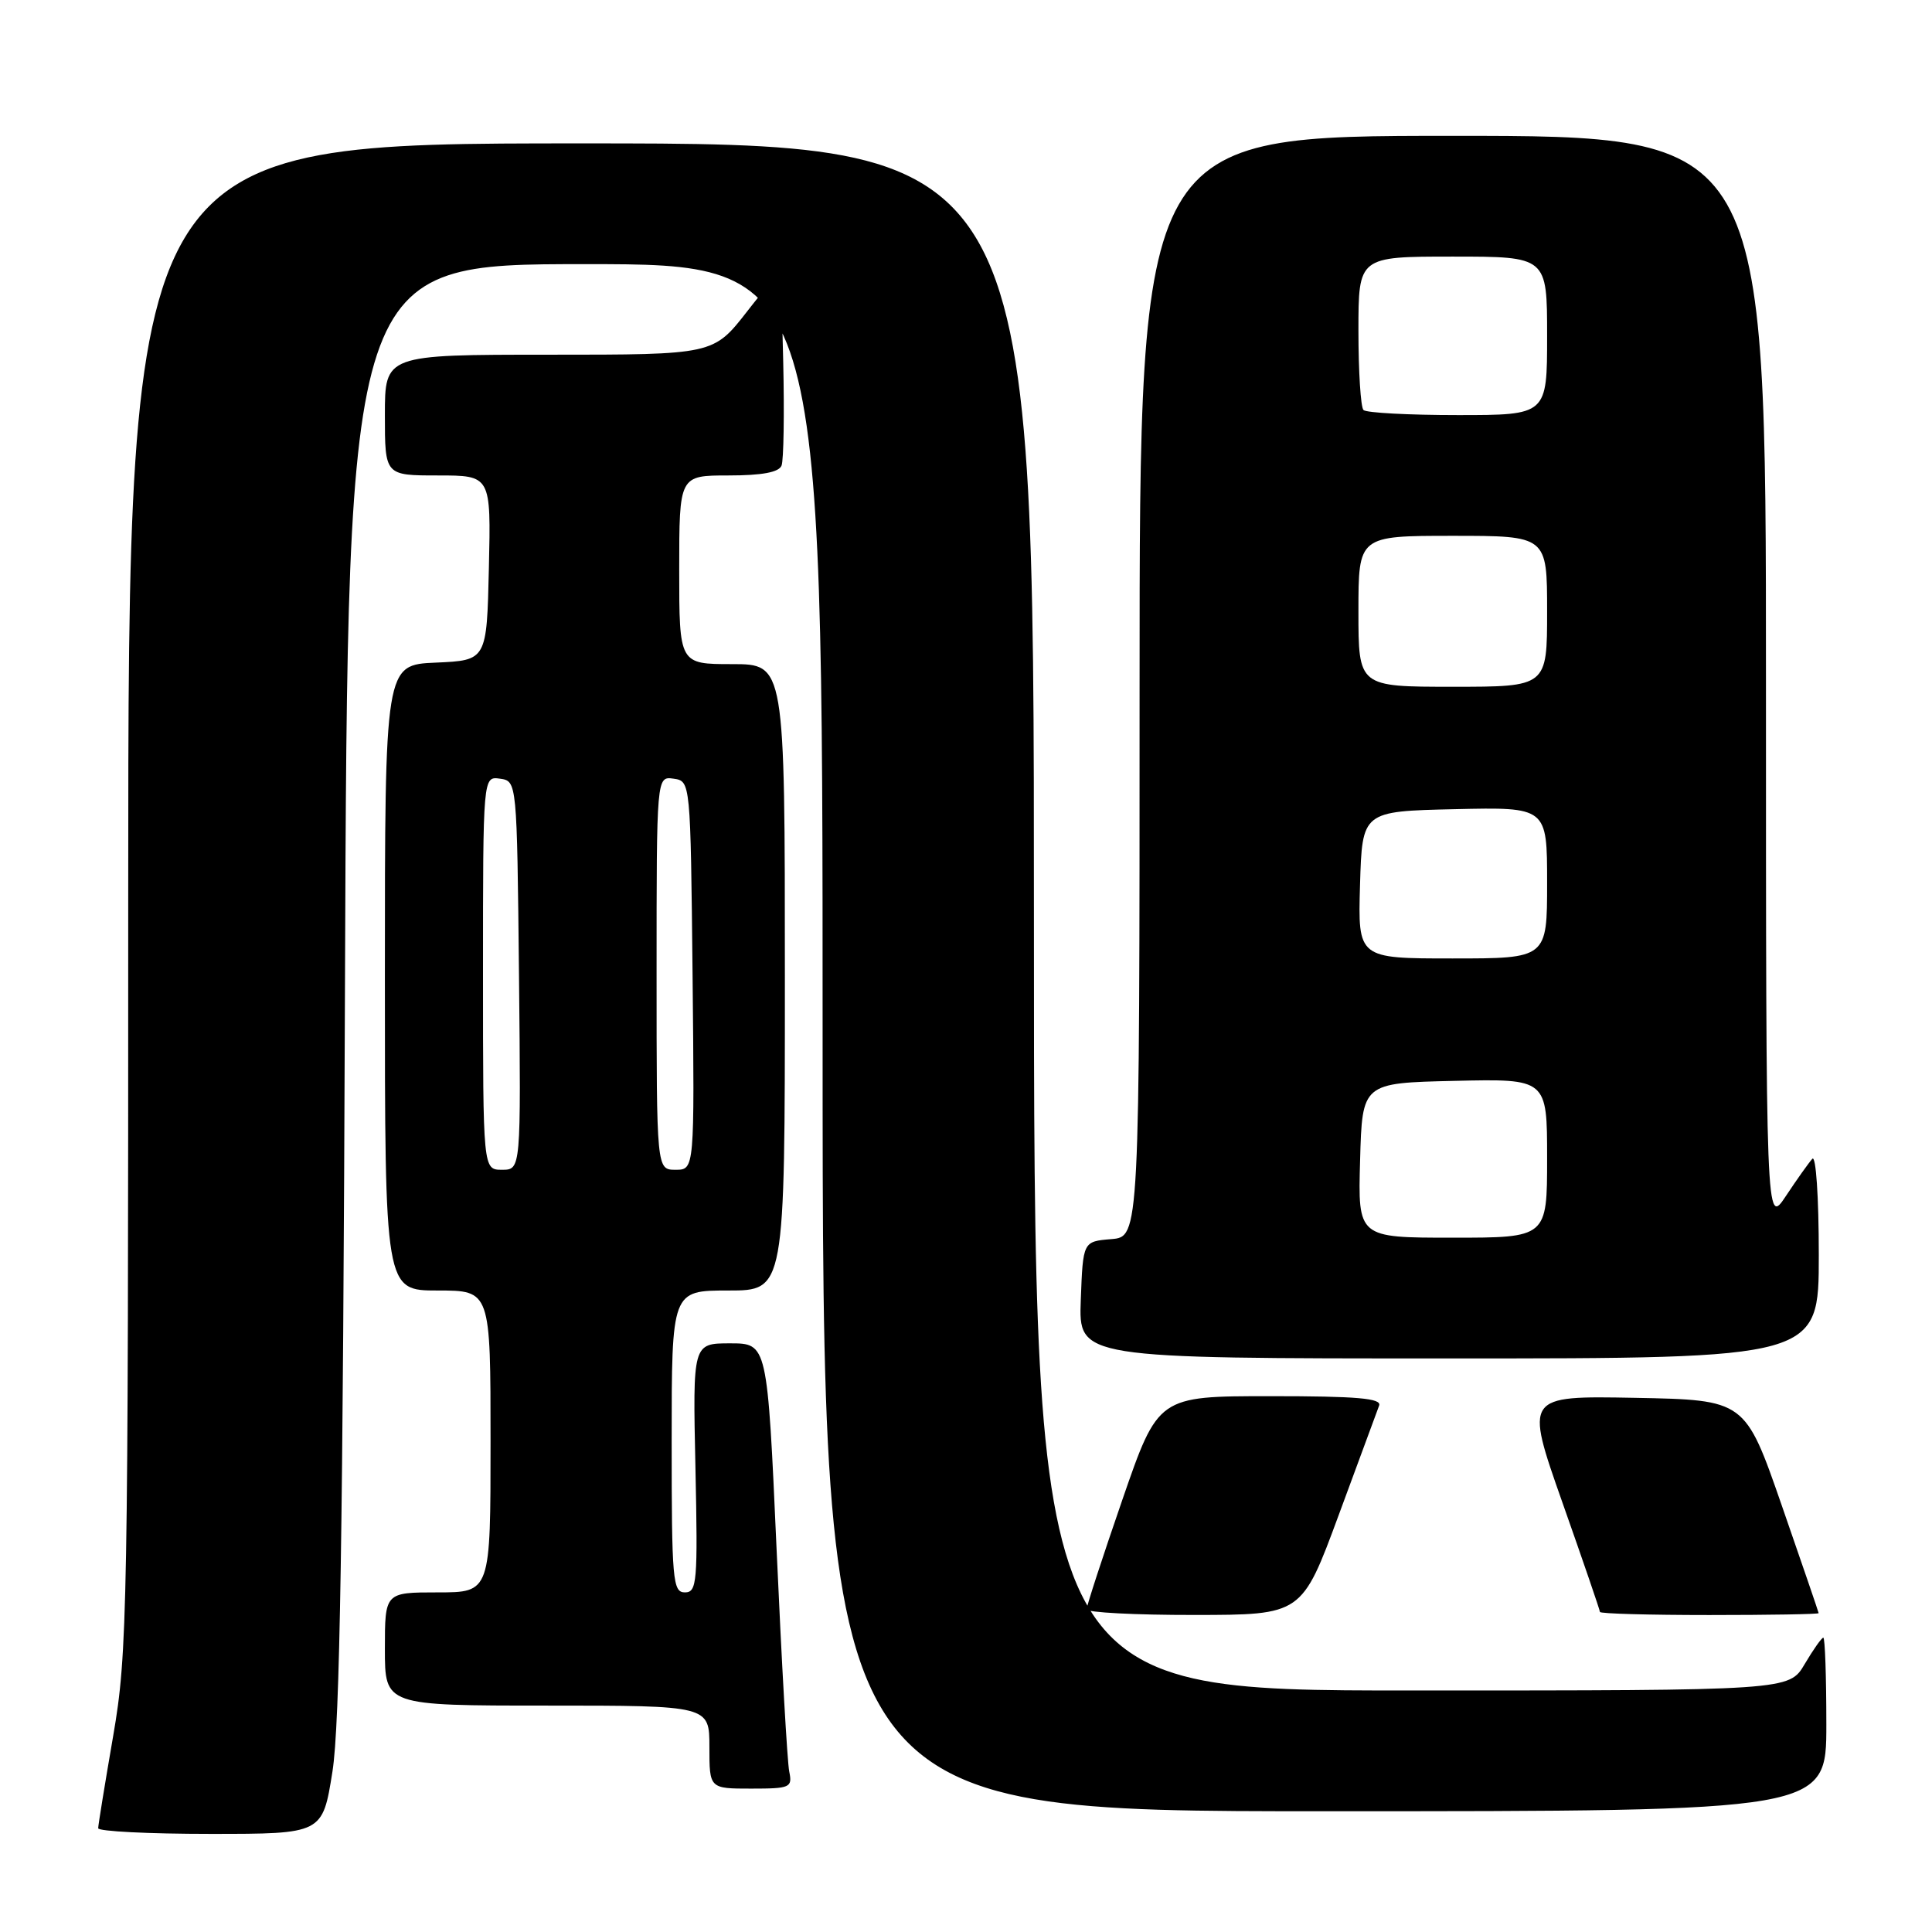<?xml version="1.0" encoding="UTF-8" standalone="no"?>
<!DOCTYPE svg PUBLIC "-//W3C//DTD SVG 1.1//EN" "http://www.w3.org/Graphics/SVG/1.1/DTD/svg11.dtd" >
<svg xmlns="http://www.w3.org/2000/svg" xmlns:xlink="http://www.w3.org/1999/xlink" version="1.1" viewBox="0 0 256 256">
 <g >
 <path fill="currentColor"
d=" M 44.05 234.75 C 45.04 228.50 45.44 203.32 45.71 130.75 C 46.07 35.00 46.07 35.00 77.53 35.00 C 109.00 35.00 109.00 35.00 109.00 137.50 C 109.00 240.00 109.00 240.00 175.50 240.00 C 242.00 240.00 242.00 240.00 242.00 228.50 C 242.00 222.18 241.82 217.00 241.60 217.00 C 241.38 217.00 240.27 218.57 239.13 220.50 C 237.07 224.00 237.07 224.00 187.03 224.00 C 137.00 224.00 137.00 224.00 137.00 121.50 C 137.00 19.00 137.00 19.00 77.00 19.00 C 17.00 19.00 17.00 19.00 16.99 118.75 C 16.99 213.74 16.89 219.05 15.00 230.00 C 13.91 236.32 13.01 241.84 13.01 242.25 C 13.00 242.66 19.69 243.00 27.87 243.00 C 42.74 243.00 42.74 243.00 44.05 234.75 Z  M 104.58 234.75 C 104.32 233.51 103.57 220.24 102.90 205.25 C 101.68 178.00 101.68 178.00 96.74 178.00 C 91.79 178.00 91.79 178.00 92.15 194.50 C 92.47 209.68 92.36 211.00 90.75 211.00 C 89.14 211.00 89.00 209.38 89.00 191.00 C 89.00 171.00 89.00 171.00 96.50 171.00 C 104.00 171.00 104.00 171.00 104.00 129.50 C 104.00 88.00 104.00 88.00 97.00 88.00 C 90.00 88.00 90.00 88.00 90.00 75.50 C 90.00 63.00 90.00 63.00 96.53 63.00 C 100.98 63.00 103.22 62.58 103.56 61.69 C 103.84 60.98 103.94 54.79 103.78 47.95 C 103.50 35.50 103.50 35.50 99.01 41.25 C 94.53 47.00 94.53 47.00 72.76 47.00 C 51.00 47.00 51.00 47.00 51.00 55.00 C 51.00 63.00 51.00 63.00 58.03 63.00 C 65.06 63.00 65.06 63.00 64.78 75.25 C 64.50 87.50 64.50 87.50 57.75 87.80 C 51.00 88.09 51.00 88.09 51.00 129.55 C 51.00 171.00 51.00 171.00 58.00 171.00 C 65.00 171.00 65.00 171.00 65.00 191.00 C 65.00 211.00 65.00 211.00 58.00 211.00 C 51.00 211.00 51.00 211.00 51.00 218.50 C 51.00 226.00 51.00 226.00 72.50 226.00 C 94.00 226.00 94.00 226.00 94.00 231.50 C 94.00 237.00 94.00 237.00 99.52 237.00 C 104.71 237.00 105.01 236.87 104.58 234.75 Z  M 177.39 200.74 C 180.08 193.46 182.49 186.94 182.74 186.25 C 183.11 185.28 179.82 185.00 168.34 185.00 C 153.46 185.00 153.46 185.00 148.71 198.75 C 146.10 206.31 143.97 212.84 143.98 213.25 C 143.99 213.66 150.41 214.00 158.25 213.99 C 172.50 213.98 172.50 213.98 177.39 200.74 Z  M 240.98 213.75 C 240.97 213.61 238.77 207.20 236.10 199.50 C 231.24 185.50 231.24 185.50 216.64 185.22 C 202.05 184.95 202.05 184.95 207.02 199.07 C 209.76 206.83 212.00 213.37 212.00 213.59 C 212.00 213.82 218.53 214.00 226.50 214.00 C 234.47 214.00 240.99 213.89 240.98 213.75 Z  M 241.00 166.30 C 241.00 158.58 240.62 153.01 240.14 153.55 C 239.67 154.07 238.09 156.29 236.64 158.48 C 234.00 162.46 234.00 162.46 234.00 90.23 C 234.00 18.00 234.00 18.00 192.50 18.00 C 151.00 18.00 151.00 18.00 151.00 90.94 C 151.00 163.88 151.00 163.88 147.25 164.19 C 143.50 164.50 143.50 164.50 143.21 172.25 C 142.92 180.00 142.92 180.00 191.96 180.00 C 241.00 180.00 241.00 180.00 241.00 166.30 Z  M 64.00 128.93 C 64.00 102.86 64.00 102.86 66.25 103.18 C 68.50 103.50 68.50 103.50 68.77 129.25 C 69.03 155.00 69.03 155.00 66.52 155.00 C 64.00 155.00 64.00 155.00 64.00 128.93 Z  M 87.00 128.93 C 87.00 102.86 87.00 102.86 89.25 103.18 C 91.50 103.50 91.50 103.50 91.77 129.25 C 92.03 155.00 92.03 155.00 89.52 155.00 C 87.00 155.00 87.00 155.00 87.00 128.93 Z  M 180.22 153.75 C 180.50 143.50 180.50 143.50 192.75 143.22 C 205.00 142.94 205.00 142.94 205.00 153.47 C 205.00 164.00 205.00 164.00 192.47 164.00 C 179.93 164.00 179.93 164.00 180.22 153.75 Z  M 180.21 117.25 C 180.50 107.50 180.50 107.50 192.75 107.22 C 205.00 106.94 205.00 106.94 205.00 116.97 C 205.00 127.00 205.00 127.00 192.46 127.00 C 179.93 127.00 179.93 127.00 180.21 117.25 Z  M 180.00 81.00 C 180.00 71.00 180.00 71.00 192.50 71.00 C 205.00 71.00 205.00 71.00 205.00 81.00 C 205.00 91.00 205.00 91.00 192.50 91.00 C 180.00 91.00 180.00 91.00 180.00 81.00 Z  M 180.67 54.33 C 180.30 53.97 180.00 49.24 180.00 43.83 C 180.00 34.00 180.00 34.00 192.50 34.00 C 205.00 34.00 205.00 34.00 205.00 44.50 C 205.00 55.00 205.00 55.00 193.17 55.00 C 186.66 55.00 181.03 54.70 180.67 54.33 Z "/>
</g>
</svg>